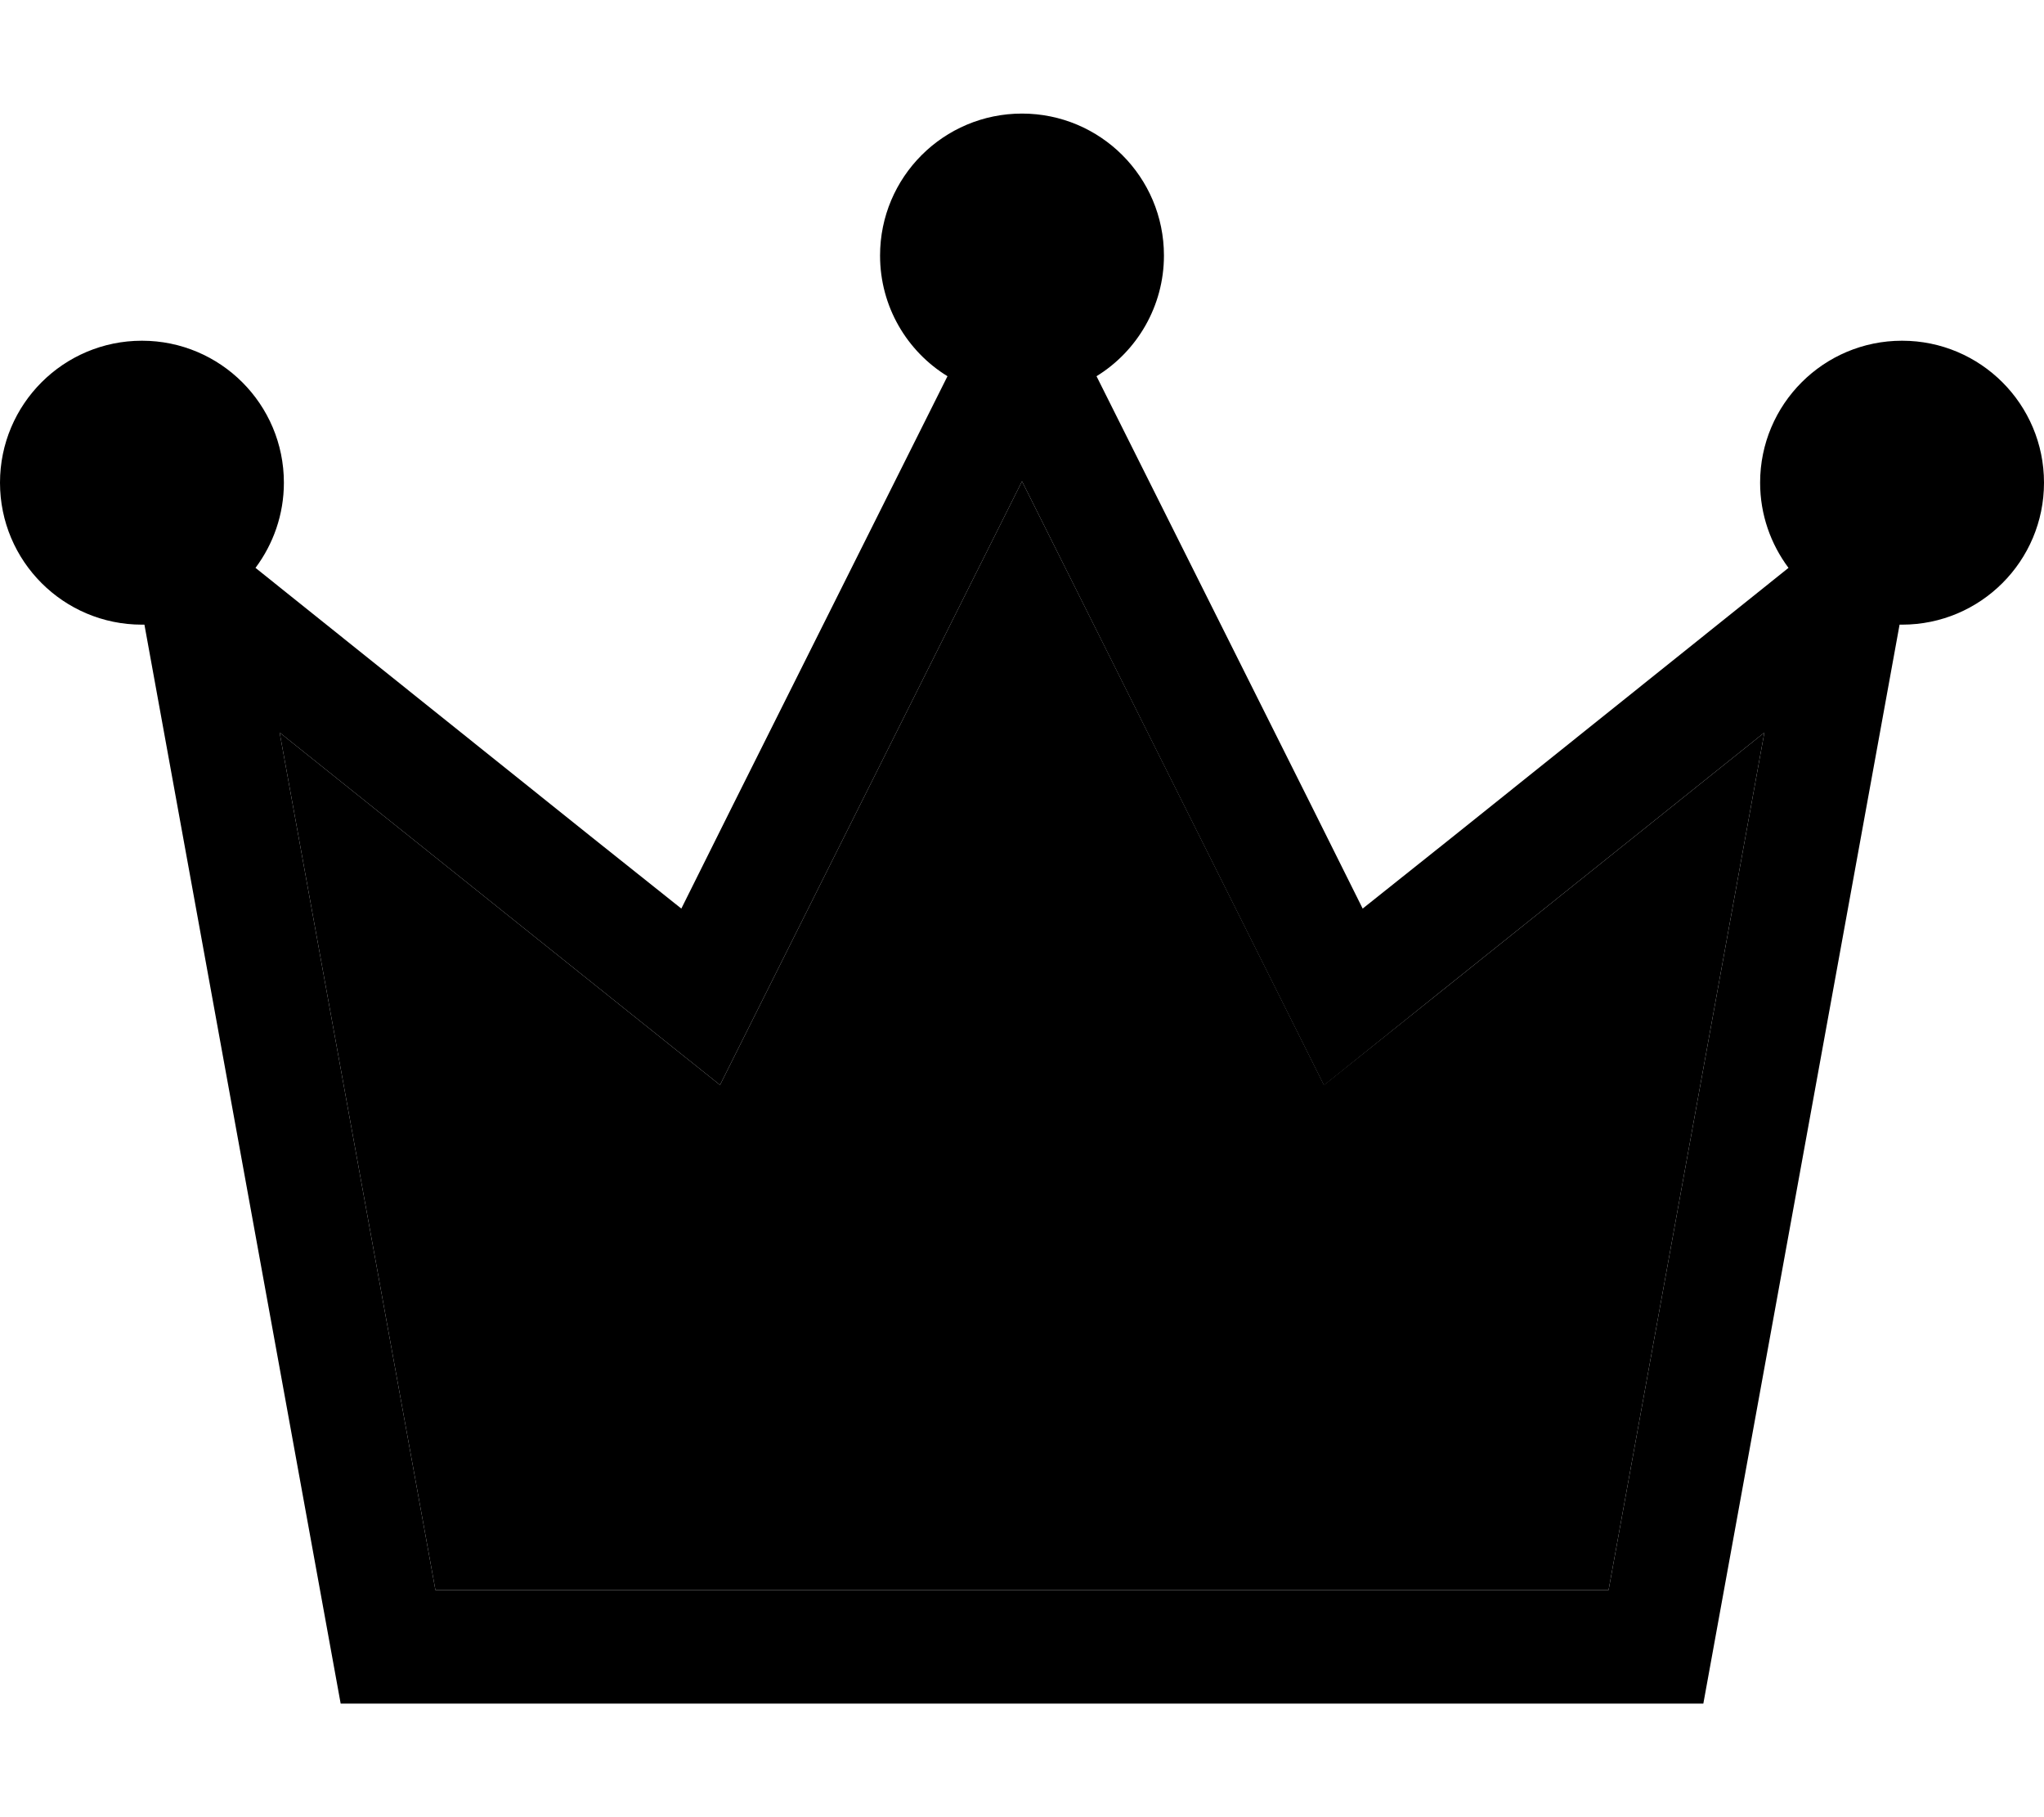 <svg xmlns="http://www.w3.org/2000/svg" viewBox="0 0 576 512"><path class="pr-icon-duotone-secondary" d="M78.8 206.4L122.7 448l330.6 0 43.9-241.6L404 281l-30.9 24.7-17.7-35.4L288 135.6 220.6 270.3l-17.7 35.4L172 281 78.8 206.4z"/><path class="pr-icon-duotone-primary" d="M309 106c11.4-7 19-19.7 19-34c0-22.1-17.9-40-40-40s-40 17.9-40 40c0 14.4 7.6 27 19 34L206.6 226.7 192 256l-25.6-20.4L72 160c5-6.7 8-15 8-24c0-22.1-17.9-40-40-40S0 113.9 0 136s17.9 40 40 40c.2 0 .5 0 .7 0L96 480l384 0 55.3-304c.2 0 .5 0 .7 0c22.1 0 40-17.9 40-40s-17.9-40-40-40s-40 17.9-40 40c0 9 3 17.3 8 24l-94.4 75.6L384 256l-14.6-29.3L309 106zM220.6 270.3L288 135.6l67.4 134.8 17.7 35.4L404 281l93.2-74.6L453.3 448l-330.6 0L78.8 206.4 172 281l30.9 24.7 17.7-35.4z"/></svg>